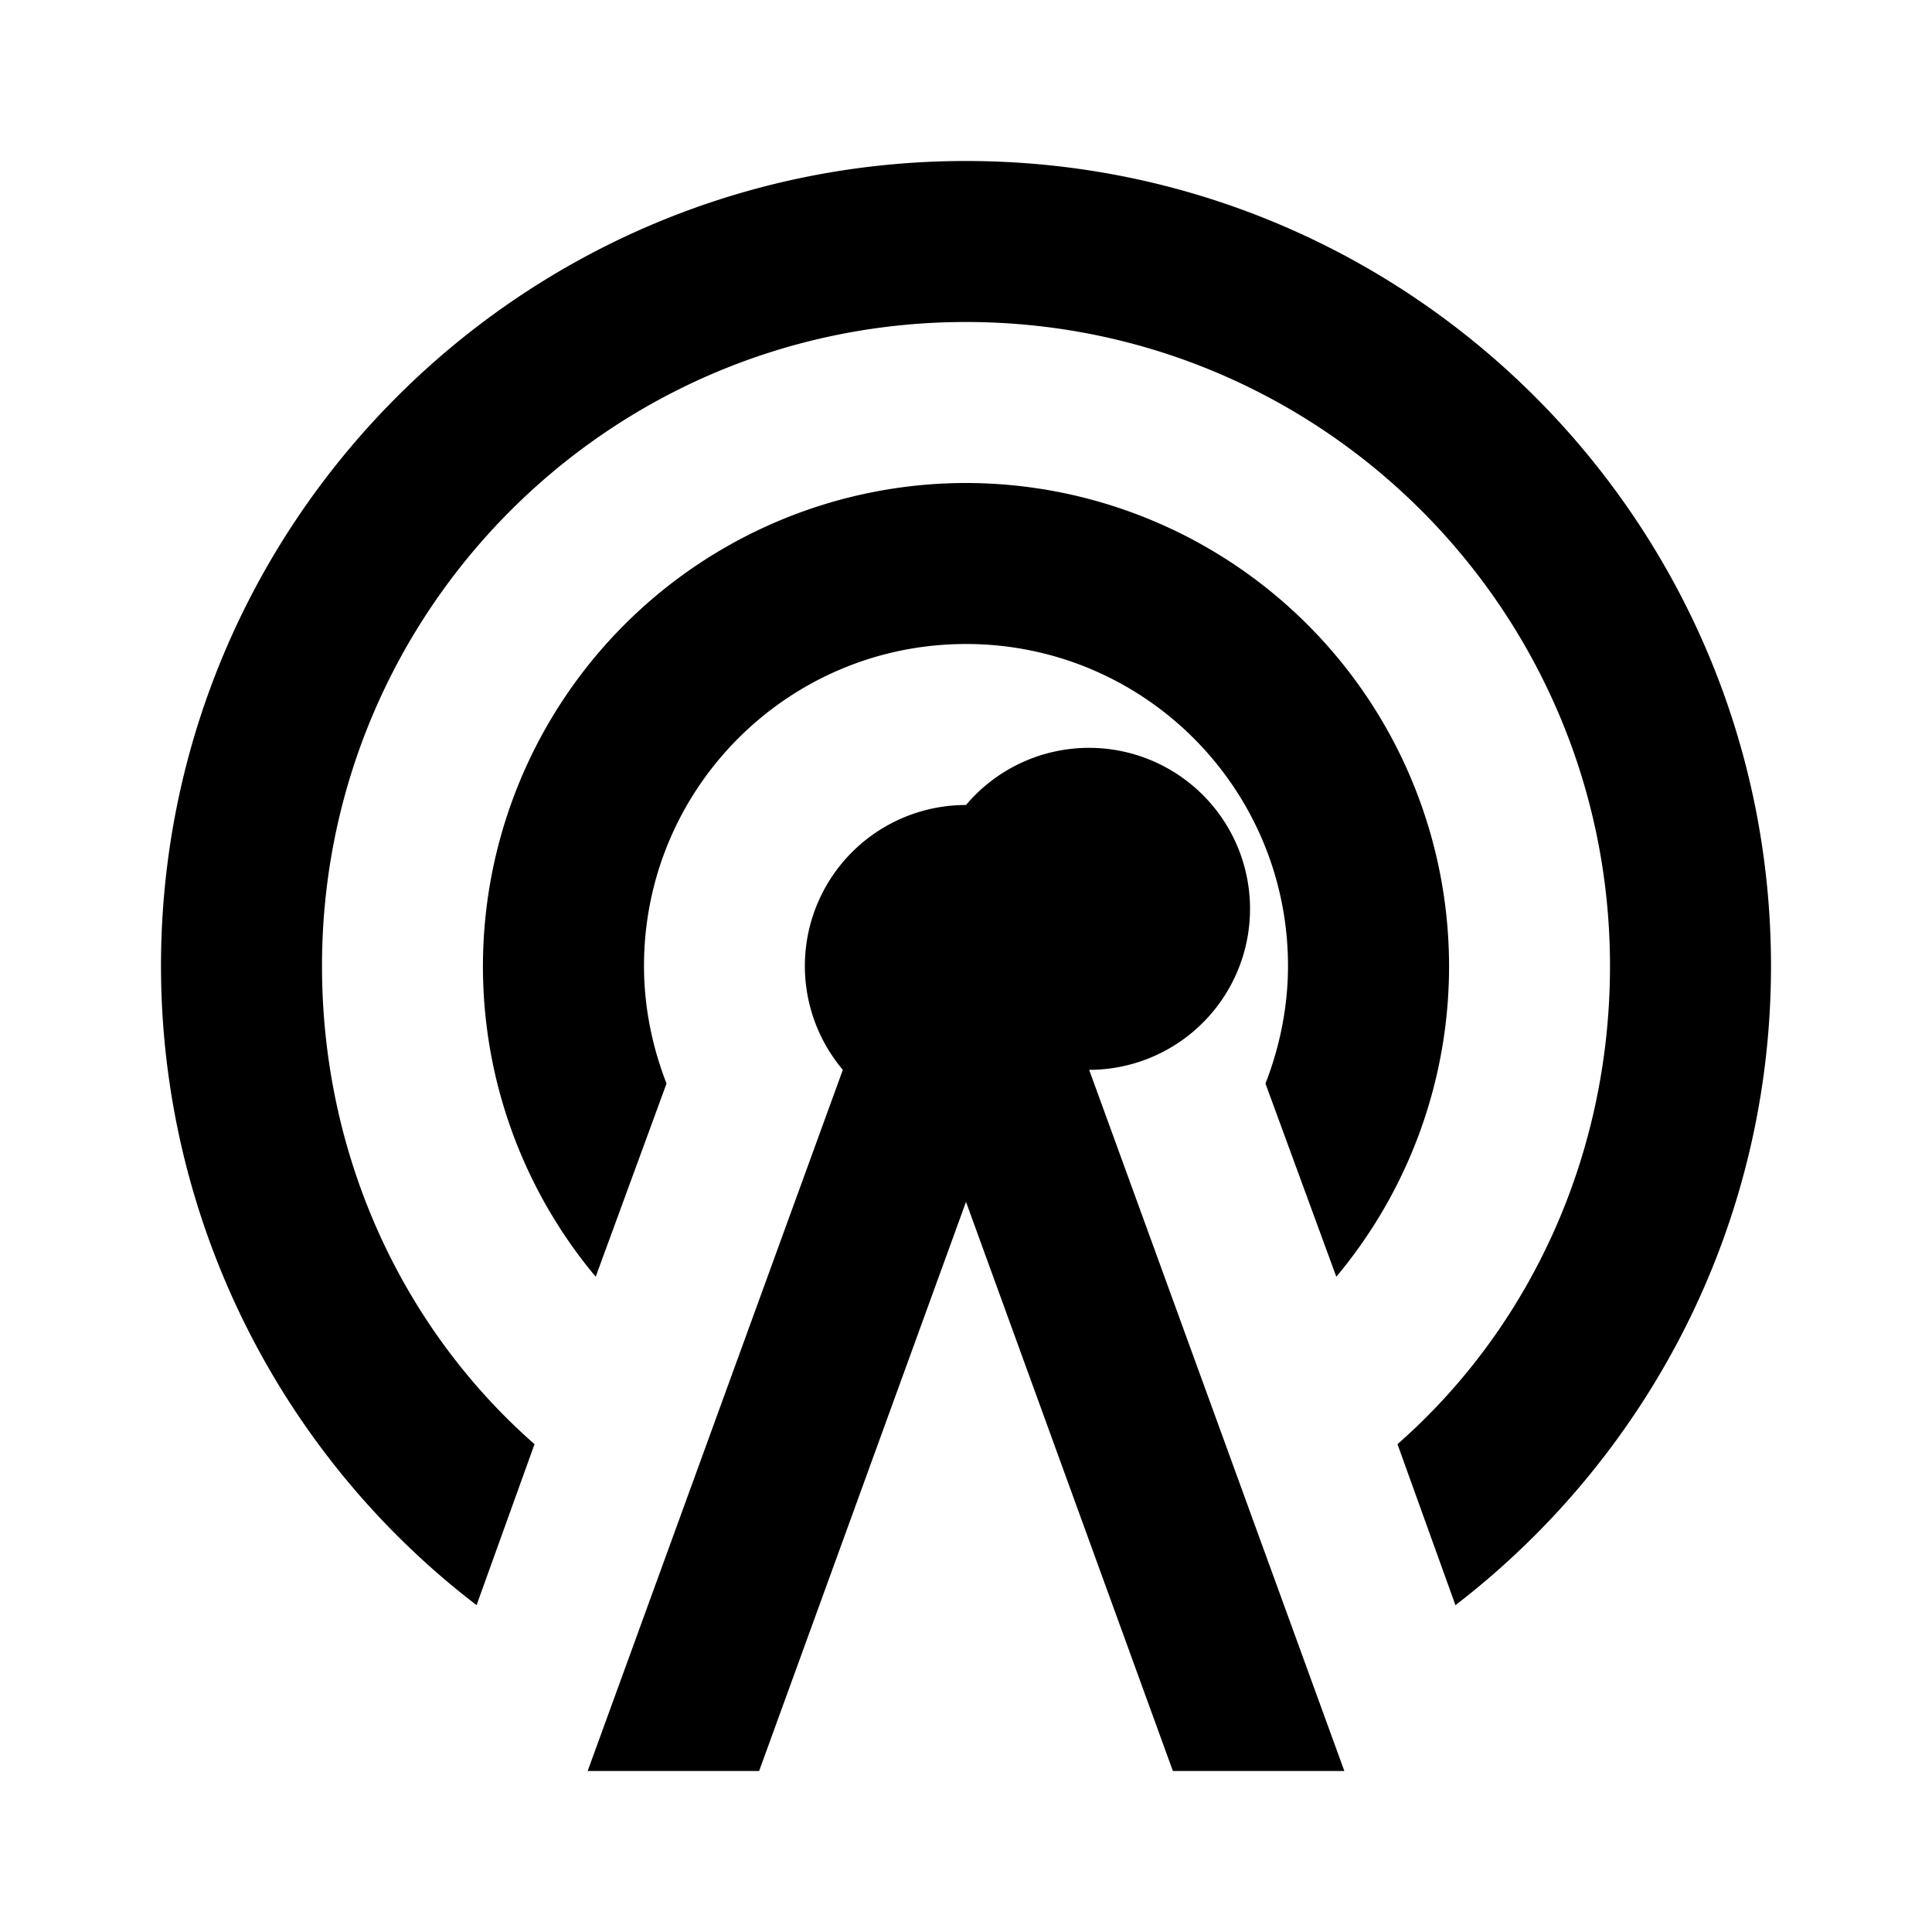 <svg xmlns="http://www.w3.org/2000/svg" viewBox="0 0 24 24"><path d="M12 10a2 2 0 1 1 1.53 3.29L16.7 22h-2.13L12 14.93 9.43 22H7.3l3.17-8.71A2 2 0 0 1 12 10m0-2c-2.21 0-4 1.79-4 4 0 .5.1 1 .28 1.46l-.88 2.4A6.005 6.005 0 0 1 12 6a6.005 6.005 0 0 1 4.6 9.86l-.88-2.4C15.9 13 16 12.5 16 12c0-2.21-1.79-4-4-4m0-4c-4.42 0-8 3.58-8 8 0 2.36 1 4.5 2.64 5.94l-.72 2A10.005 10.005 0 0 1 2 12C2 6.48 6.48 2 12 2s10 4.48 10 10c0 3.23-1.54 6.11-3.92 7.94l-.72-2C19 16.5 20 14.36 20 12c0-4.42-3.58-8-8-8z"/></svg>